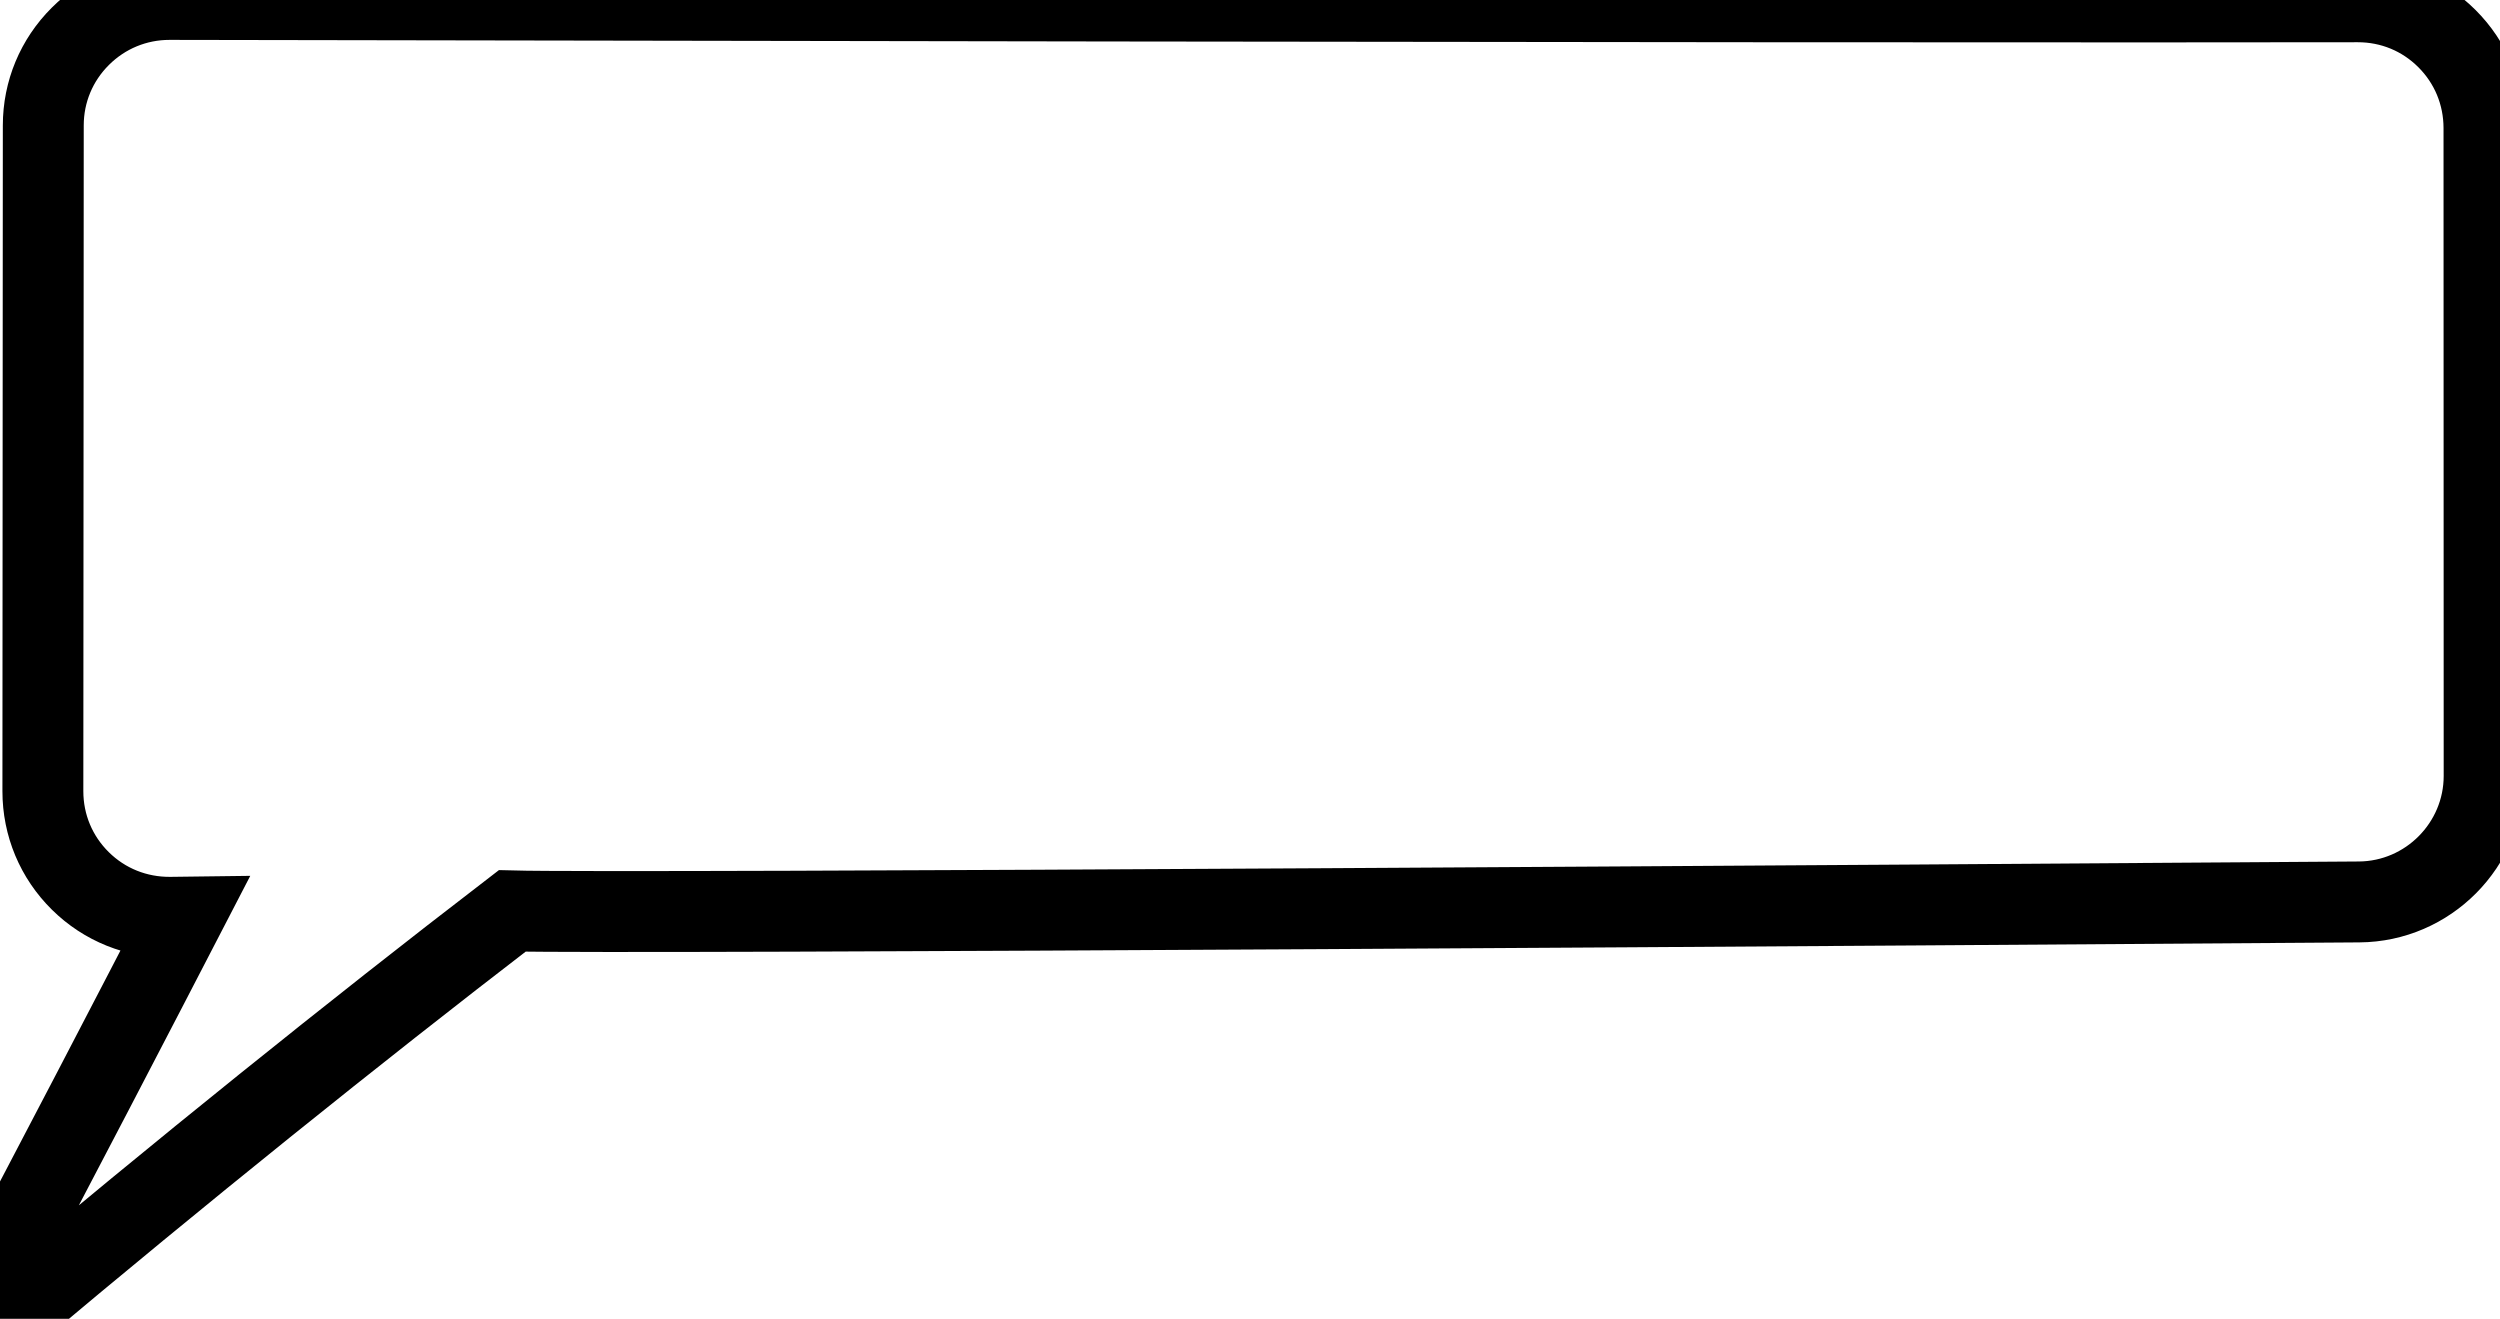 <svg xmlns="http://www.w3.org/2000/svg" width="309" height="163">
	<path d="m0,163c-.45 0-.89-.15-1.26-.45-.74-.6-.96-1.65-.5-2.5 7.16-13.39 20.01-38.17 24.42-46.69l-1.56.02c-4.21.04-8.17-1.54-11.16-4.49-2.99-2.95-4.64-6.89-4.64-11.1l.05-82.29c0-4.16 1.63-8.07 4.58-11.01s6.86-4.56 11.03-4.56c184.49.35 248.64.33 270.46.29 4.18 0 8.08 1.61 11.02 4.55 2.95 2.94 4.57 6.86 4.58 11.03l.02 80.1c0 8.53-6.93 15.52-15.45 15.58-50.88.36-214.26 1.49-228.28 1.11-19.75 15.17-41.18 32.42-62 49.93-.37.31-.83.47-1.29.47Z" stroke="black" stroke-width="10" fill="none"/>
</svg>
